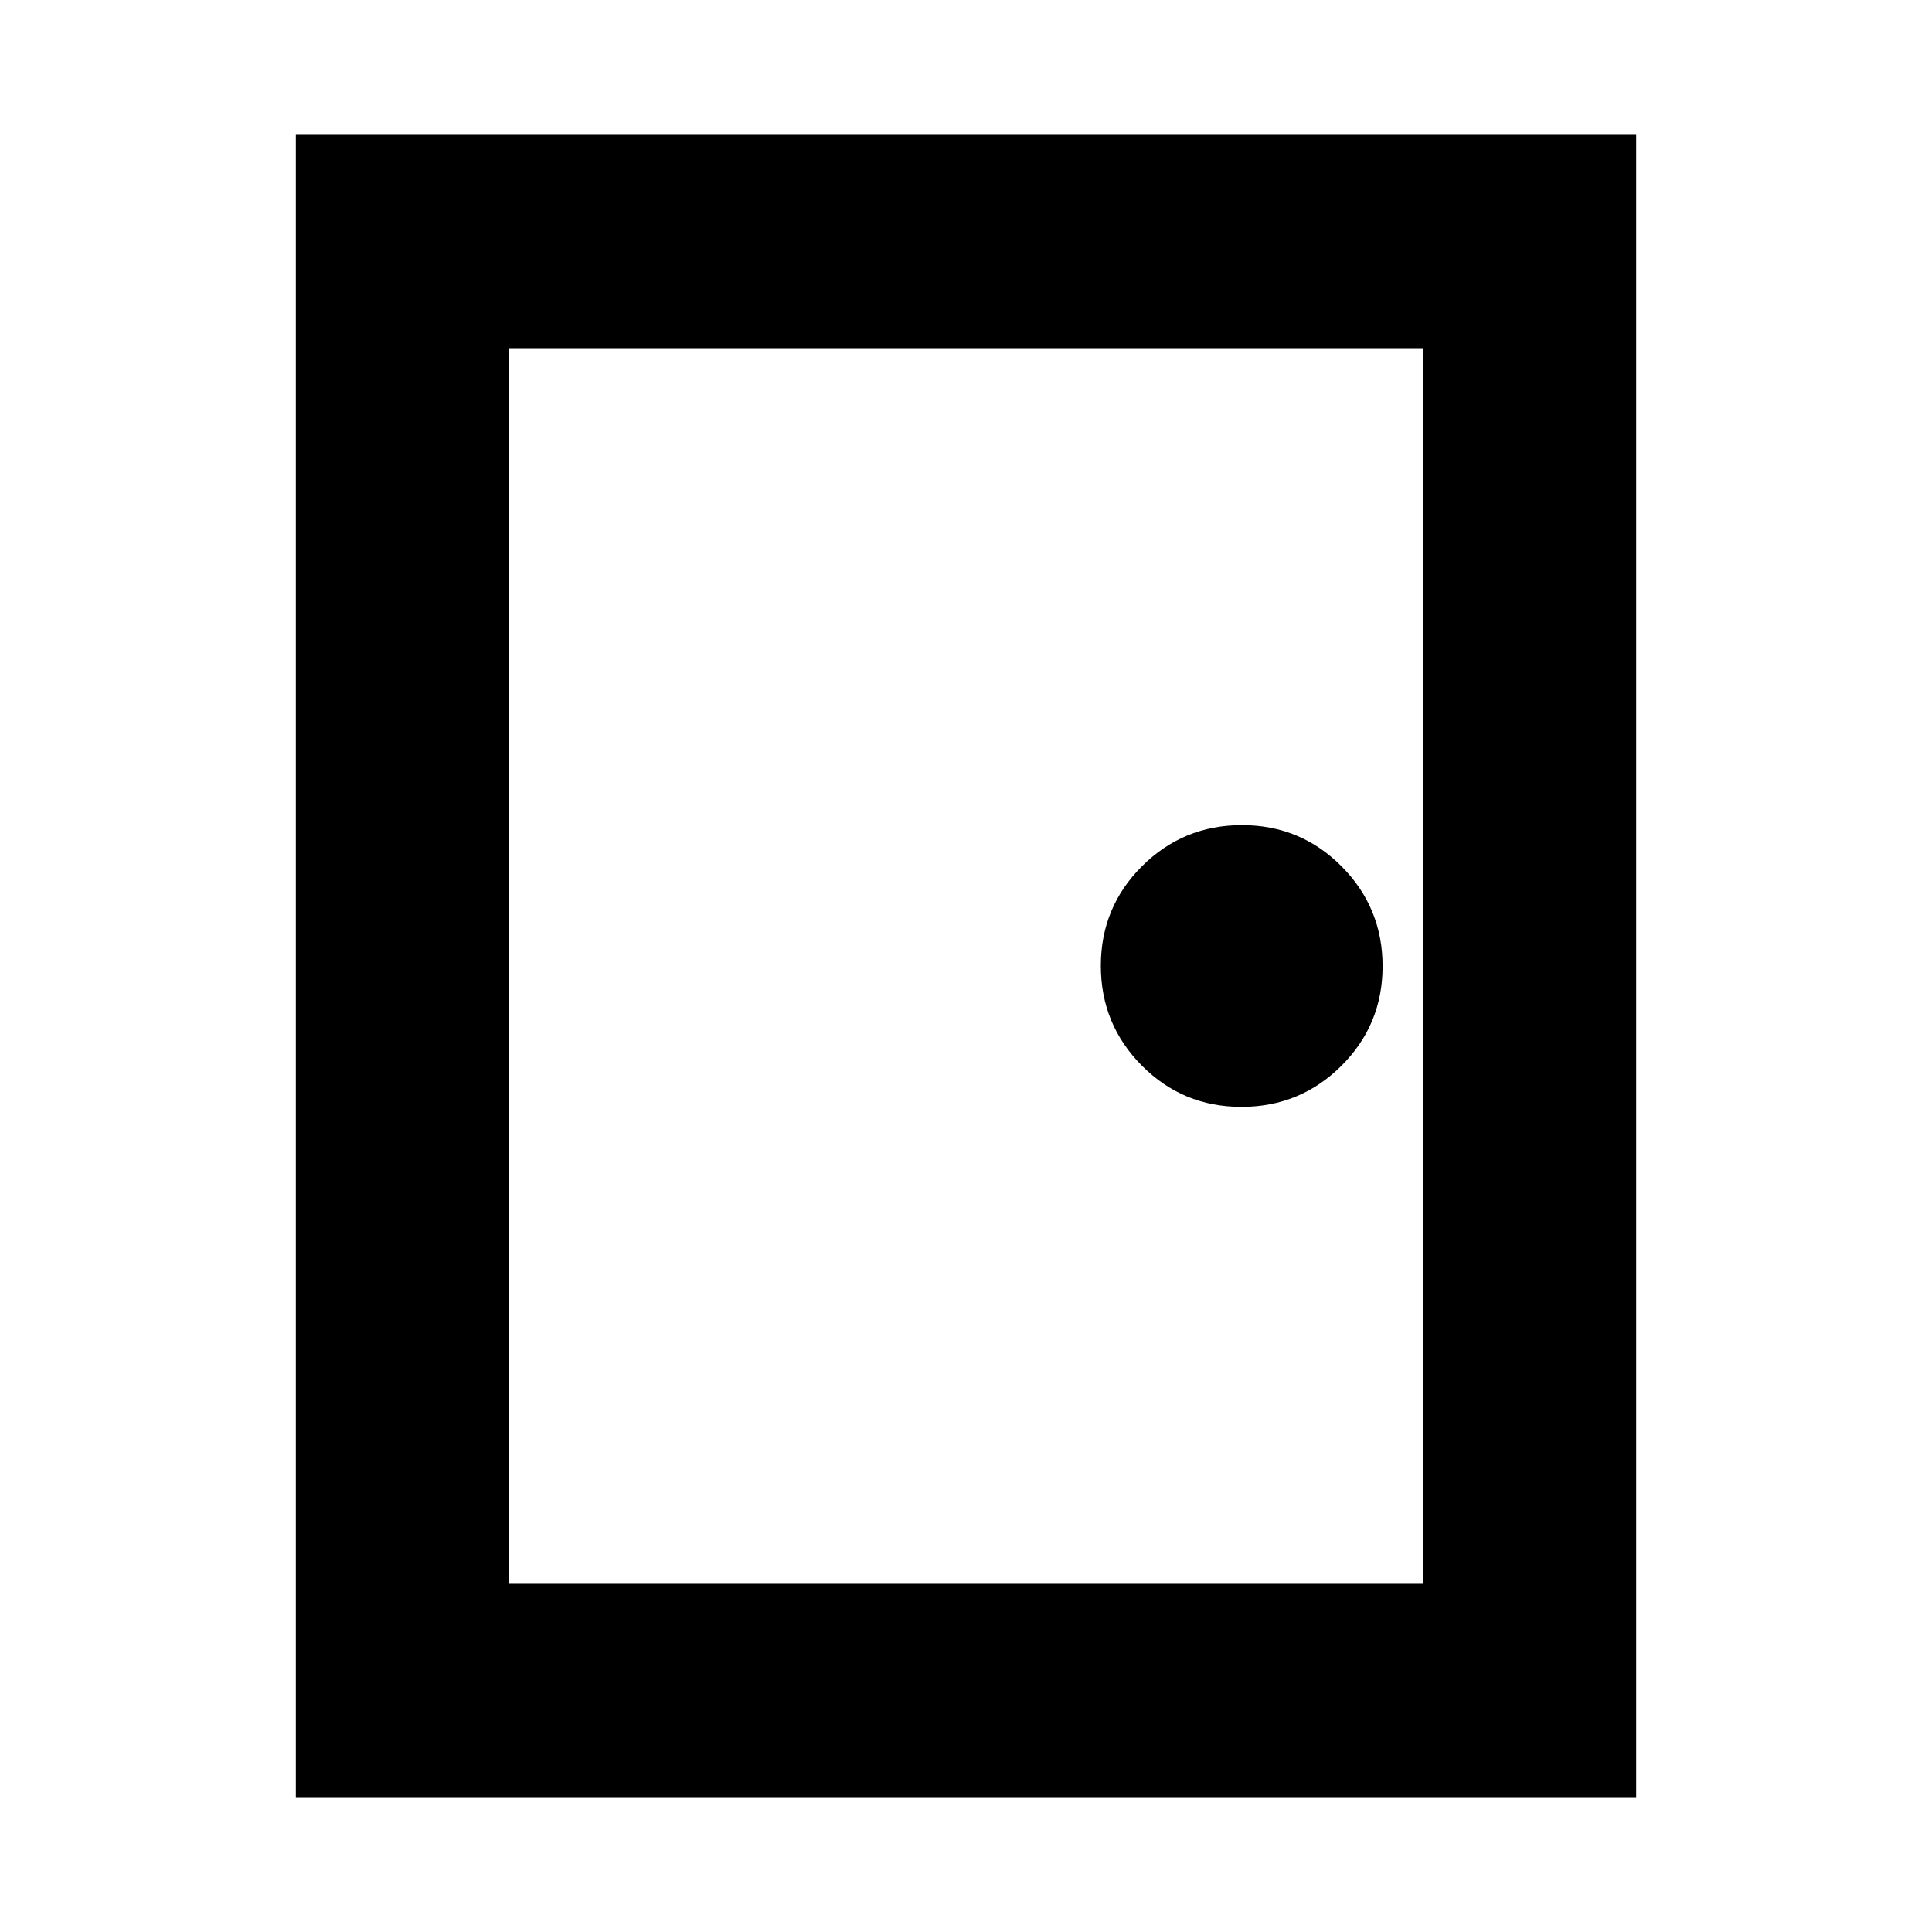 <svg xmlns="http://www.w3.org/2000/svg" height="24" viewBox="0 -960 960 960" width="24"><path d="M147-67v-826h666v826H147Zm106-106h454v-614H253v614Zm363.88-237q29.12 0 49.62-20.38 20.5-20.38 20.5-49.5t-20.38-49.62q-20.38-20.5-49.5-20.5t-49.62 20.38q-20.5 20.38-20.5 49.5t20.38 49.62q20.38 20.5 49.5 20.5ZM253-173v-614 614Z"/></svg>